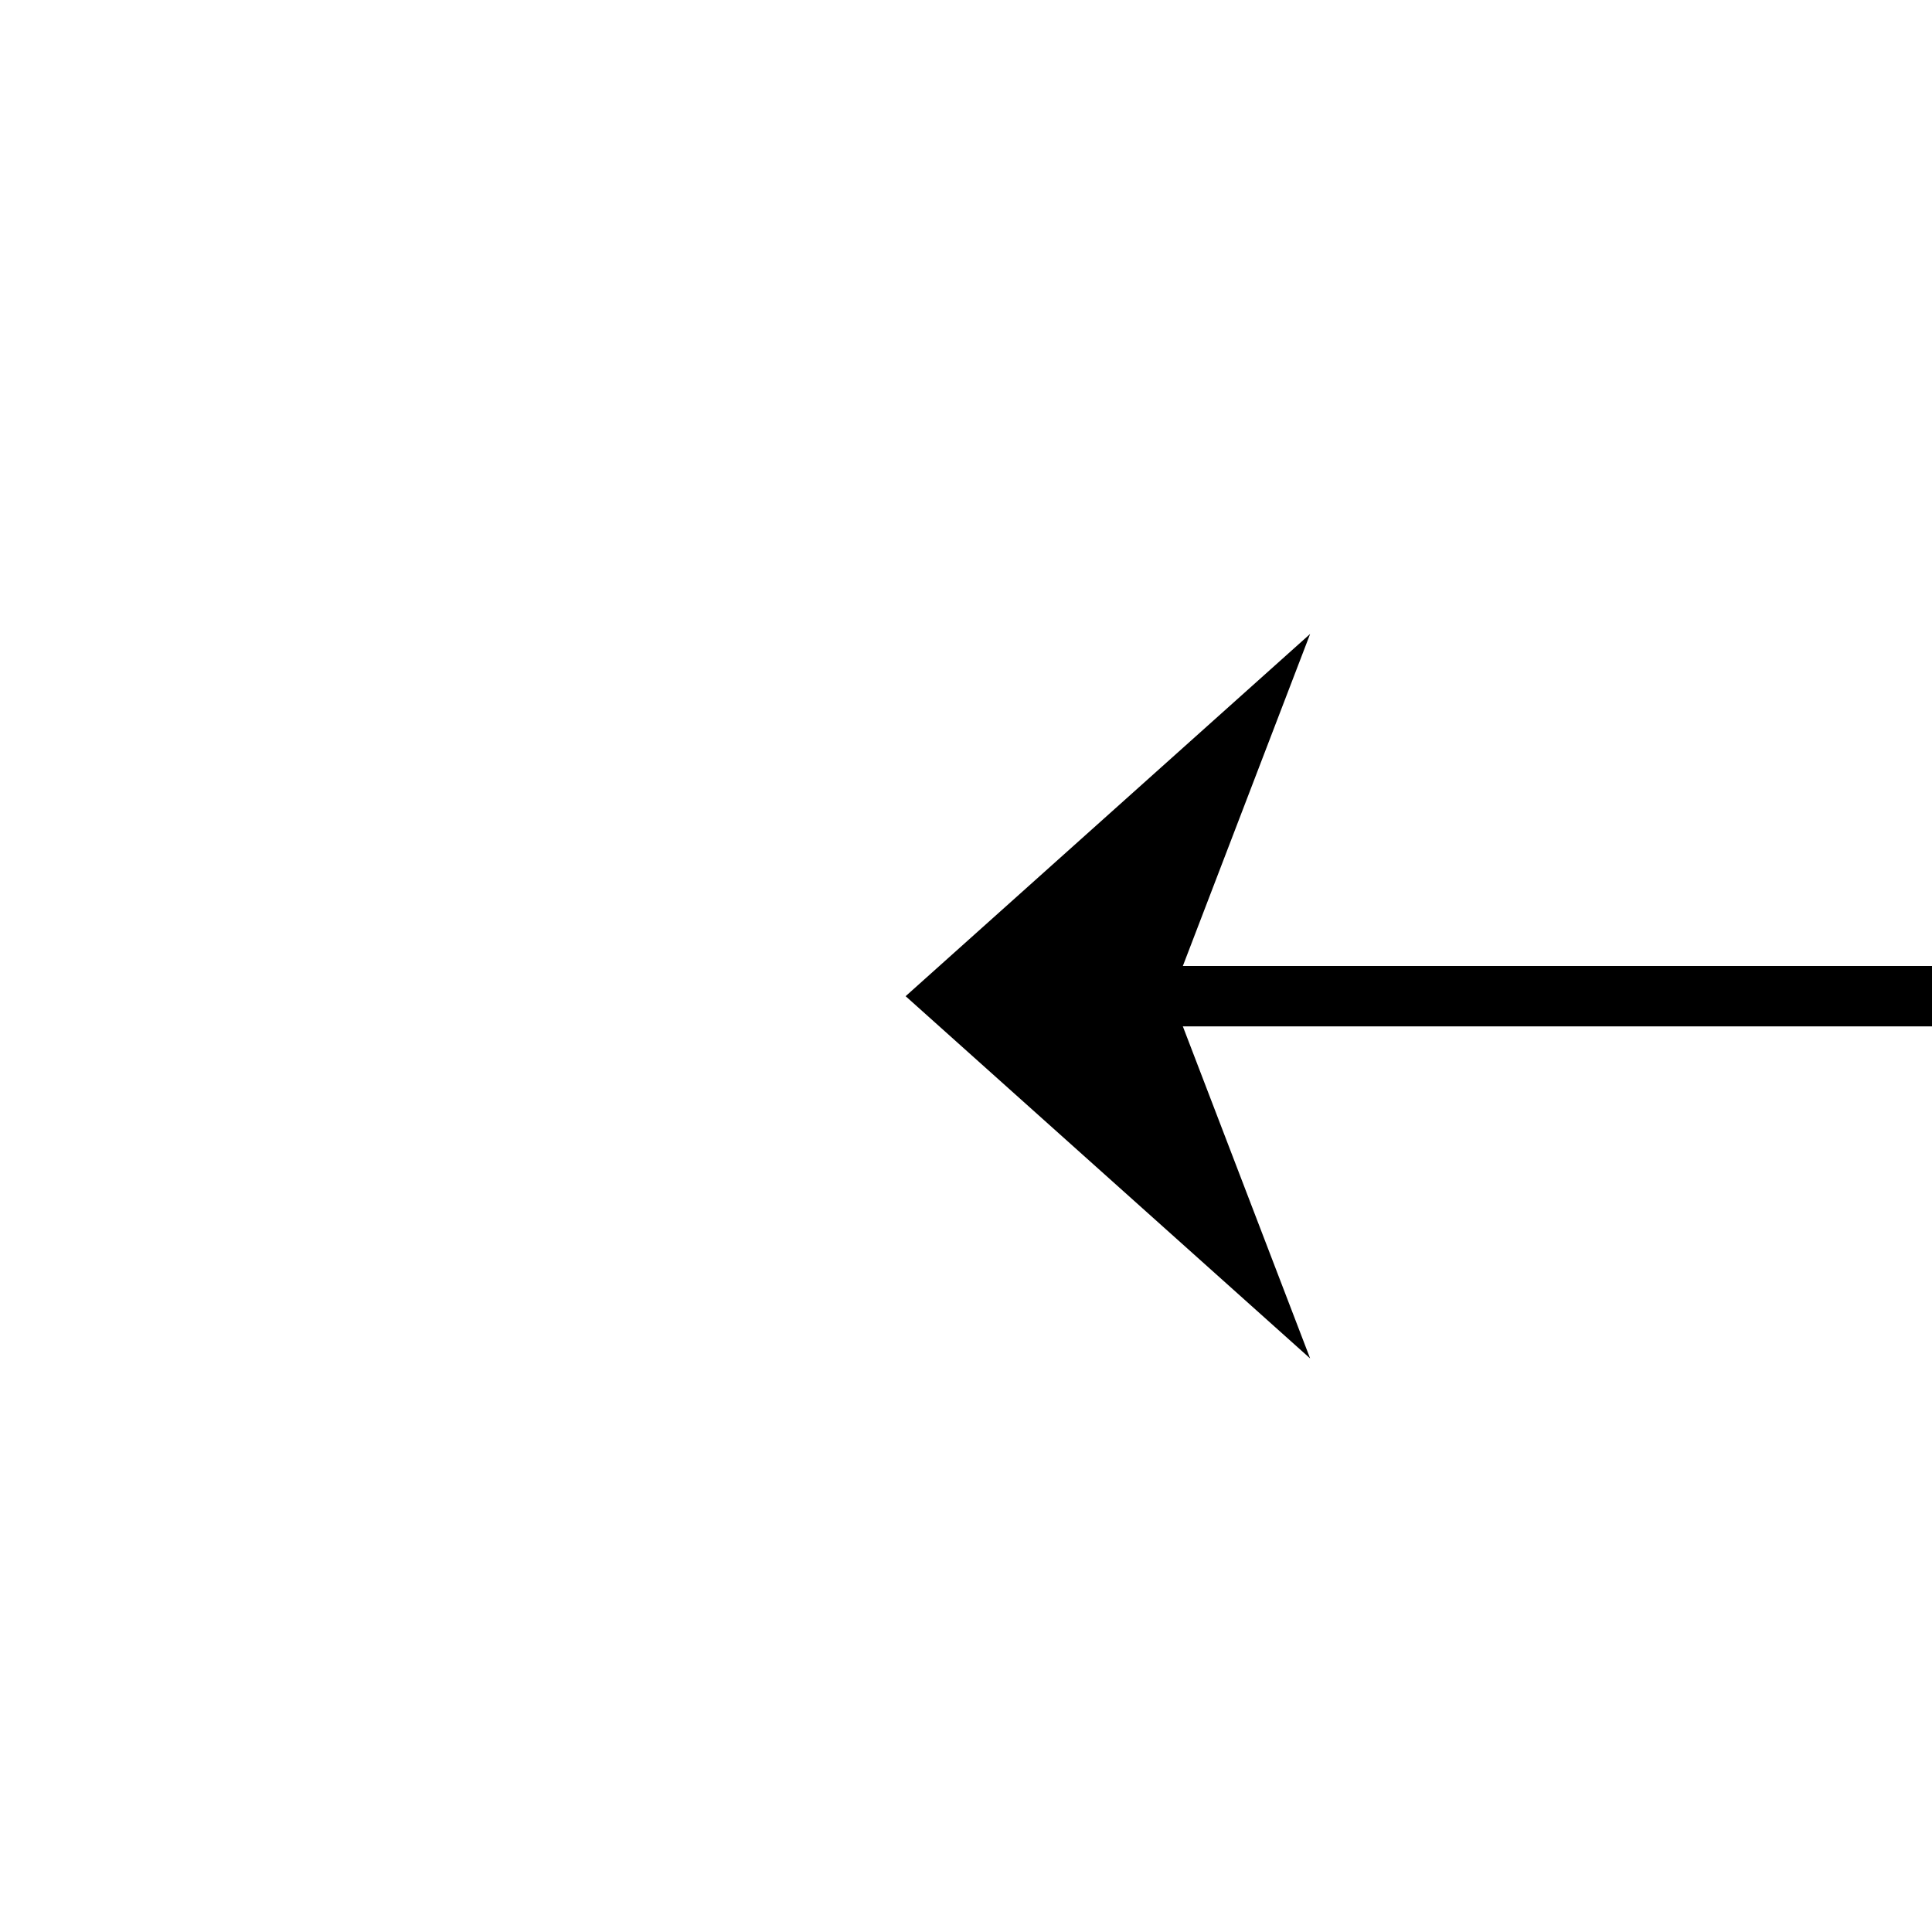 ﻿<?xml version="1.0" encoding="utf-8"?>
<svg version="1.1" xmlns:xlink="http://www.w3.org/1999/xlink" width="32px" height="32px" preserveAspectRatio="xMinYMid meet" viewBox="497 164  32 30" xmlns="http://www.w3.org/2000/svg">
  <path d="M 895 179.5  L 513 179.5  " stroke-width="1" stroke="#000000" fill="none" />
  <path d="M 518.7 173.5  L 512 179.5  L 518.7 185.5  L 516.4 179.5  L 518.7 173.5  Z " fill-rule="nonzero" fill="#000000" stroke="none" />
</svg>